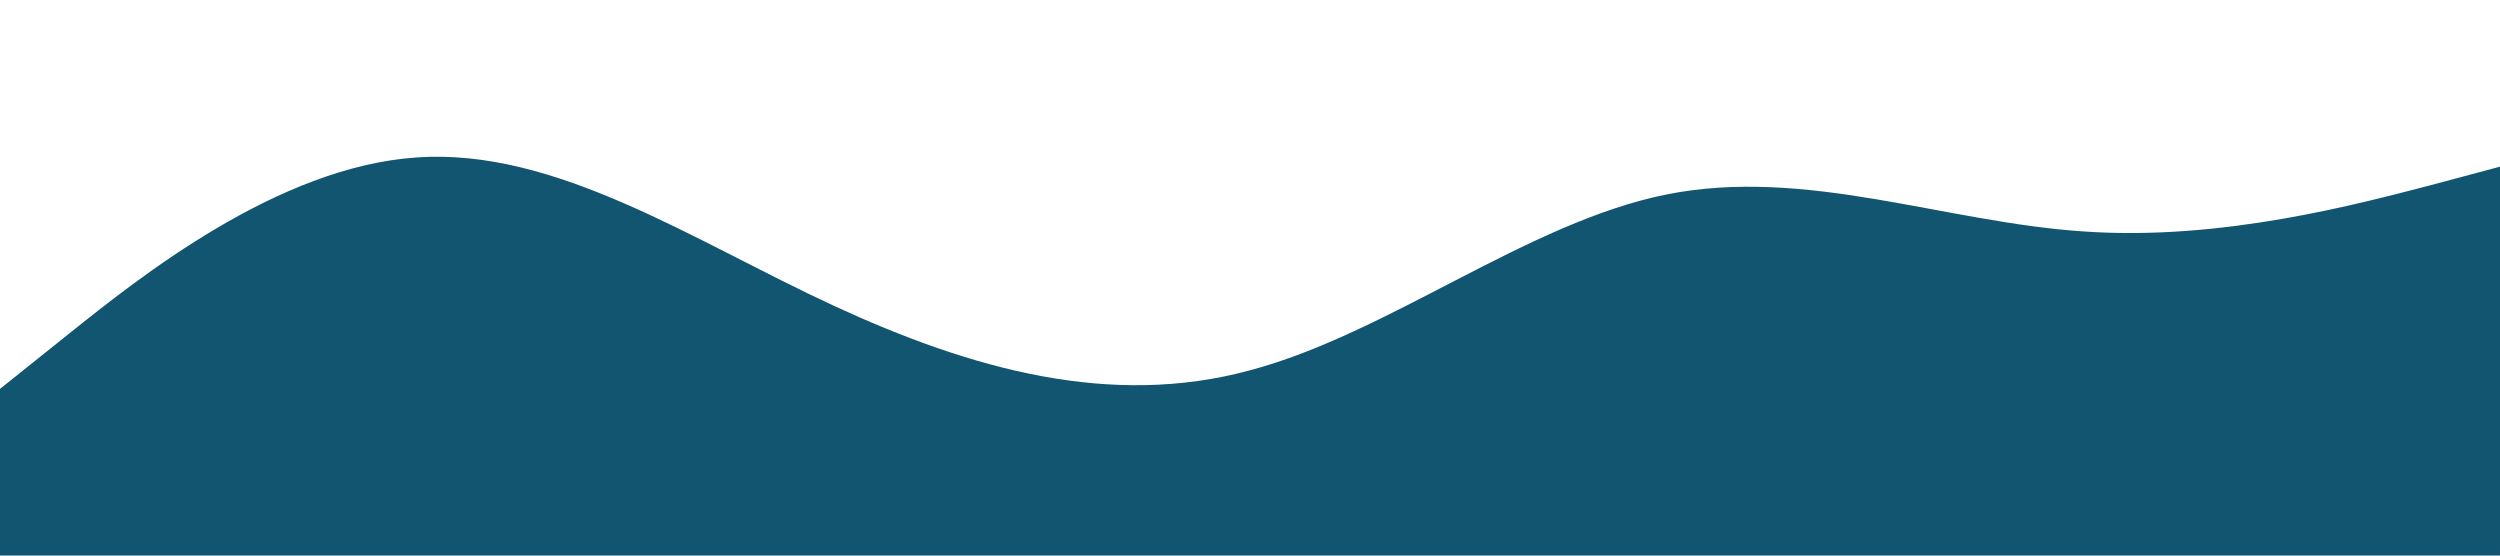 <?xml version="1.0" standalone="no"?><svg xmlns="http://www.w3.org/2000/svg" viewBox="0 0 1440 320"><path fill="#115571" fill-opacity="1" d="M0,224L40,192C80,160,160,96,240,90.7C320,85,400,139,480,176C560,213,640,235,720,213.3C800,192,880,128,960,112C1040,96,1120,128,1200,133.3C1280,139,1360,117,1400,106.7L1440,96L1440,320L1400,320C1360,320,1280,320,1200,320C1120,320,1040,320,960,320C880,320,800,320,720,320C640,320,560,320,480,320C400,320,320,320,240,320C160,320,80,320,40,320L0,320Z"></path></svg>